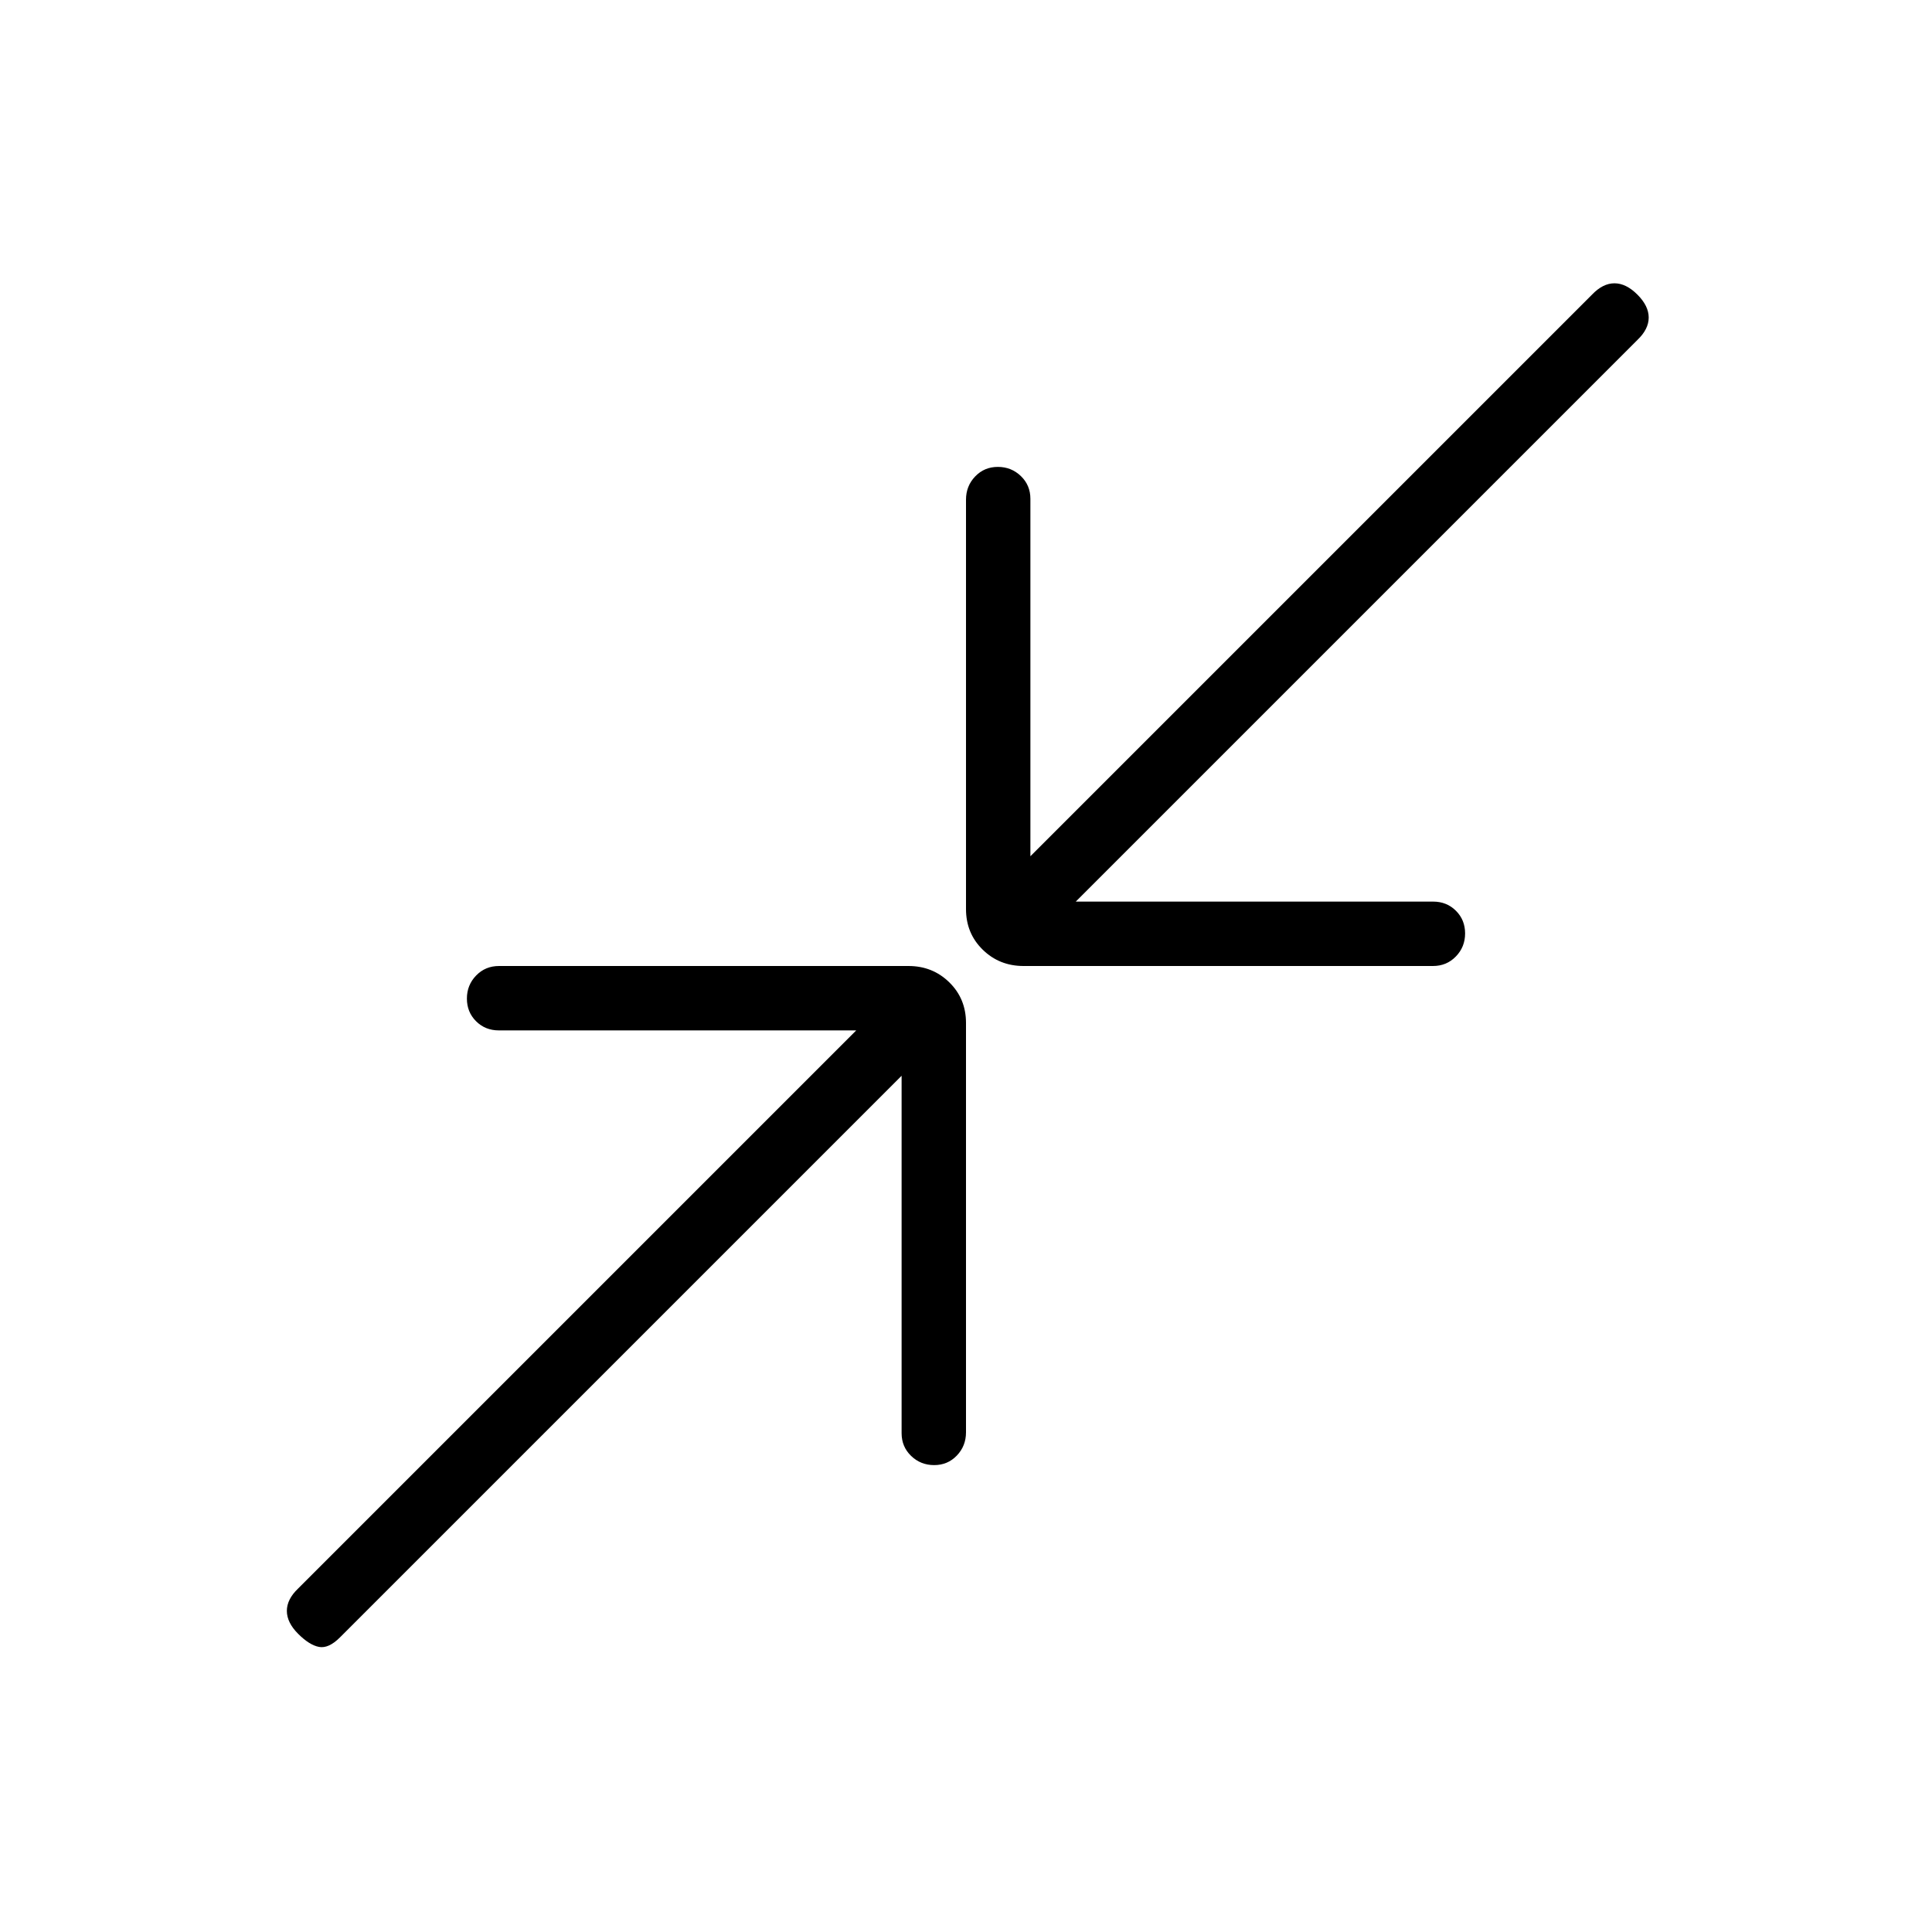 <svg xmlns="http://www.w3.org/2000/svg" height="20" viewBox="0 -960 960 960" width="20"><path d="M448-425.461 168.923-146.384q-5.615 5.615-10.385 4.73-4.769-.884-10.384-6.5-5.616-5.615-5.616-11.397t5.571-11.097L425.461-448H247.869q-6.744 0-11.307-4.547Q232-457.094 232-463.816t4.588-11.453Q241.177-480 247.959-480h203.45q12.014 0 20.303 8.127 8.288 8.127 8.288 20.14v203.45q0 6.783-4.547 11.533-4.548 4.75-11.27 4.75-6.722 0-11.452-4.562Q448-241.125 448-247.869v-177.592ZM534.539-512h177.592q6.744 0 11.307 4.547Q728-502.906 728-496.184t-4.588 11.453Q718.823-480 712.041-480h-203.45q-12.014 0-20.303-8.127-8.288-8.127-8.288-20.14v-203.45q0-6.783 4.547-11.533 4.548-4.75 11.27-4.75 6.722 0 11.452 4.562Q512-718.875 512-712.131v177.592l279.077-279.077q5.359-5.615 11.141-5.615t11.398 5.615q5.615 5.616 5.615 11.398t-5.615 11.141L534.539-512Z"/></svg>